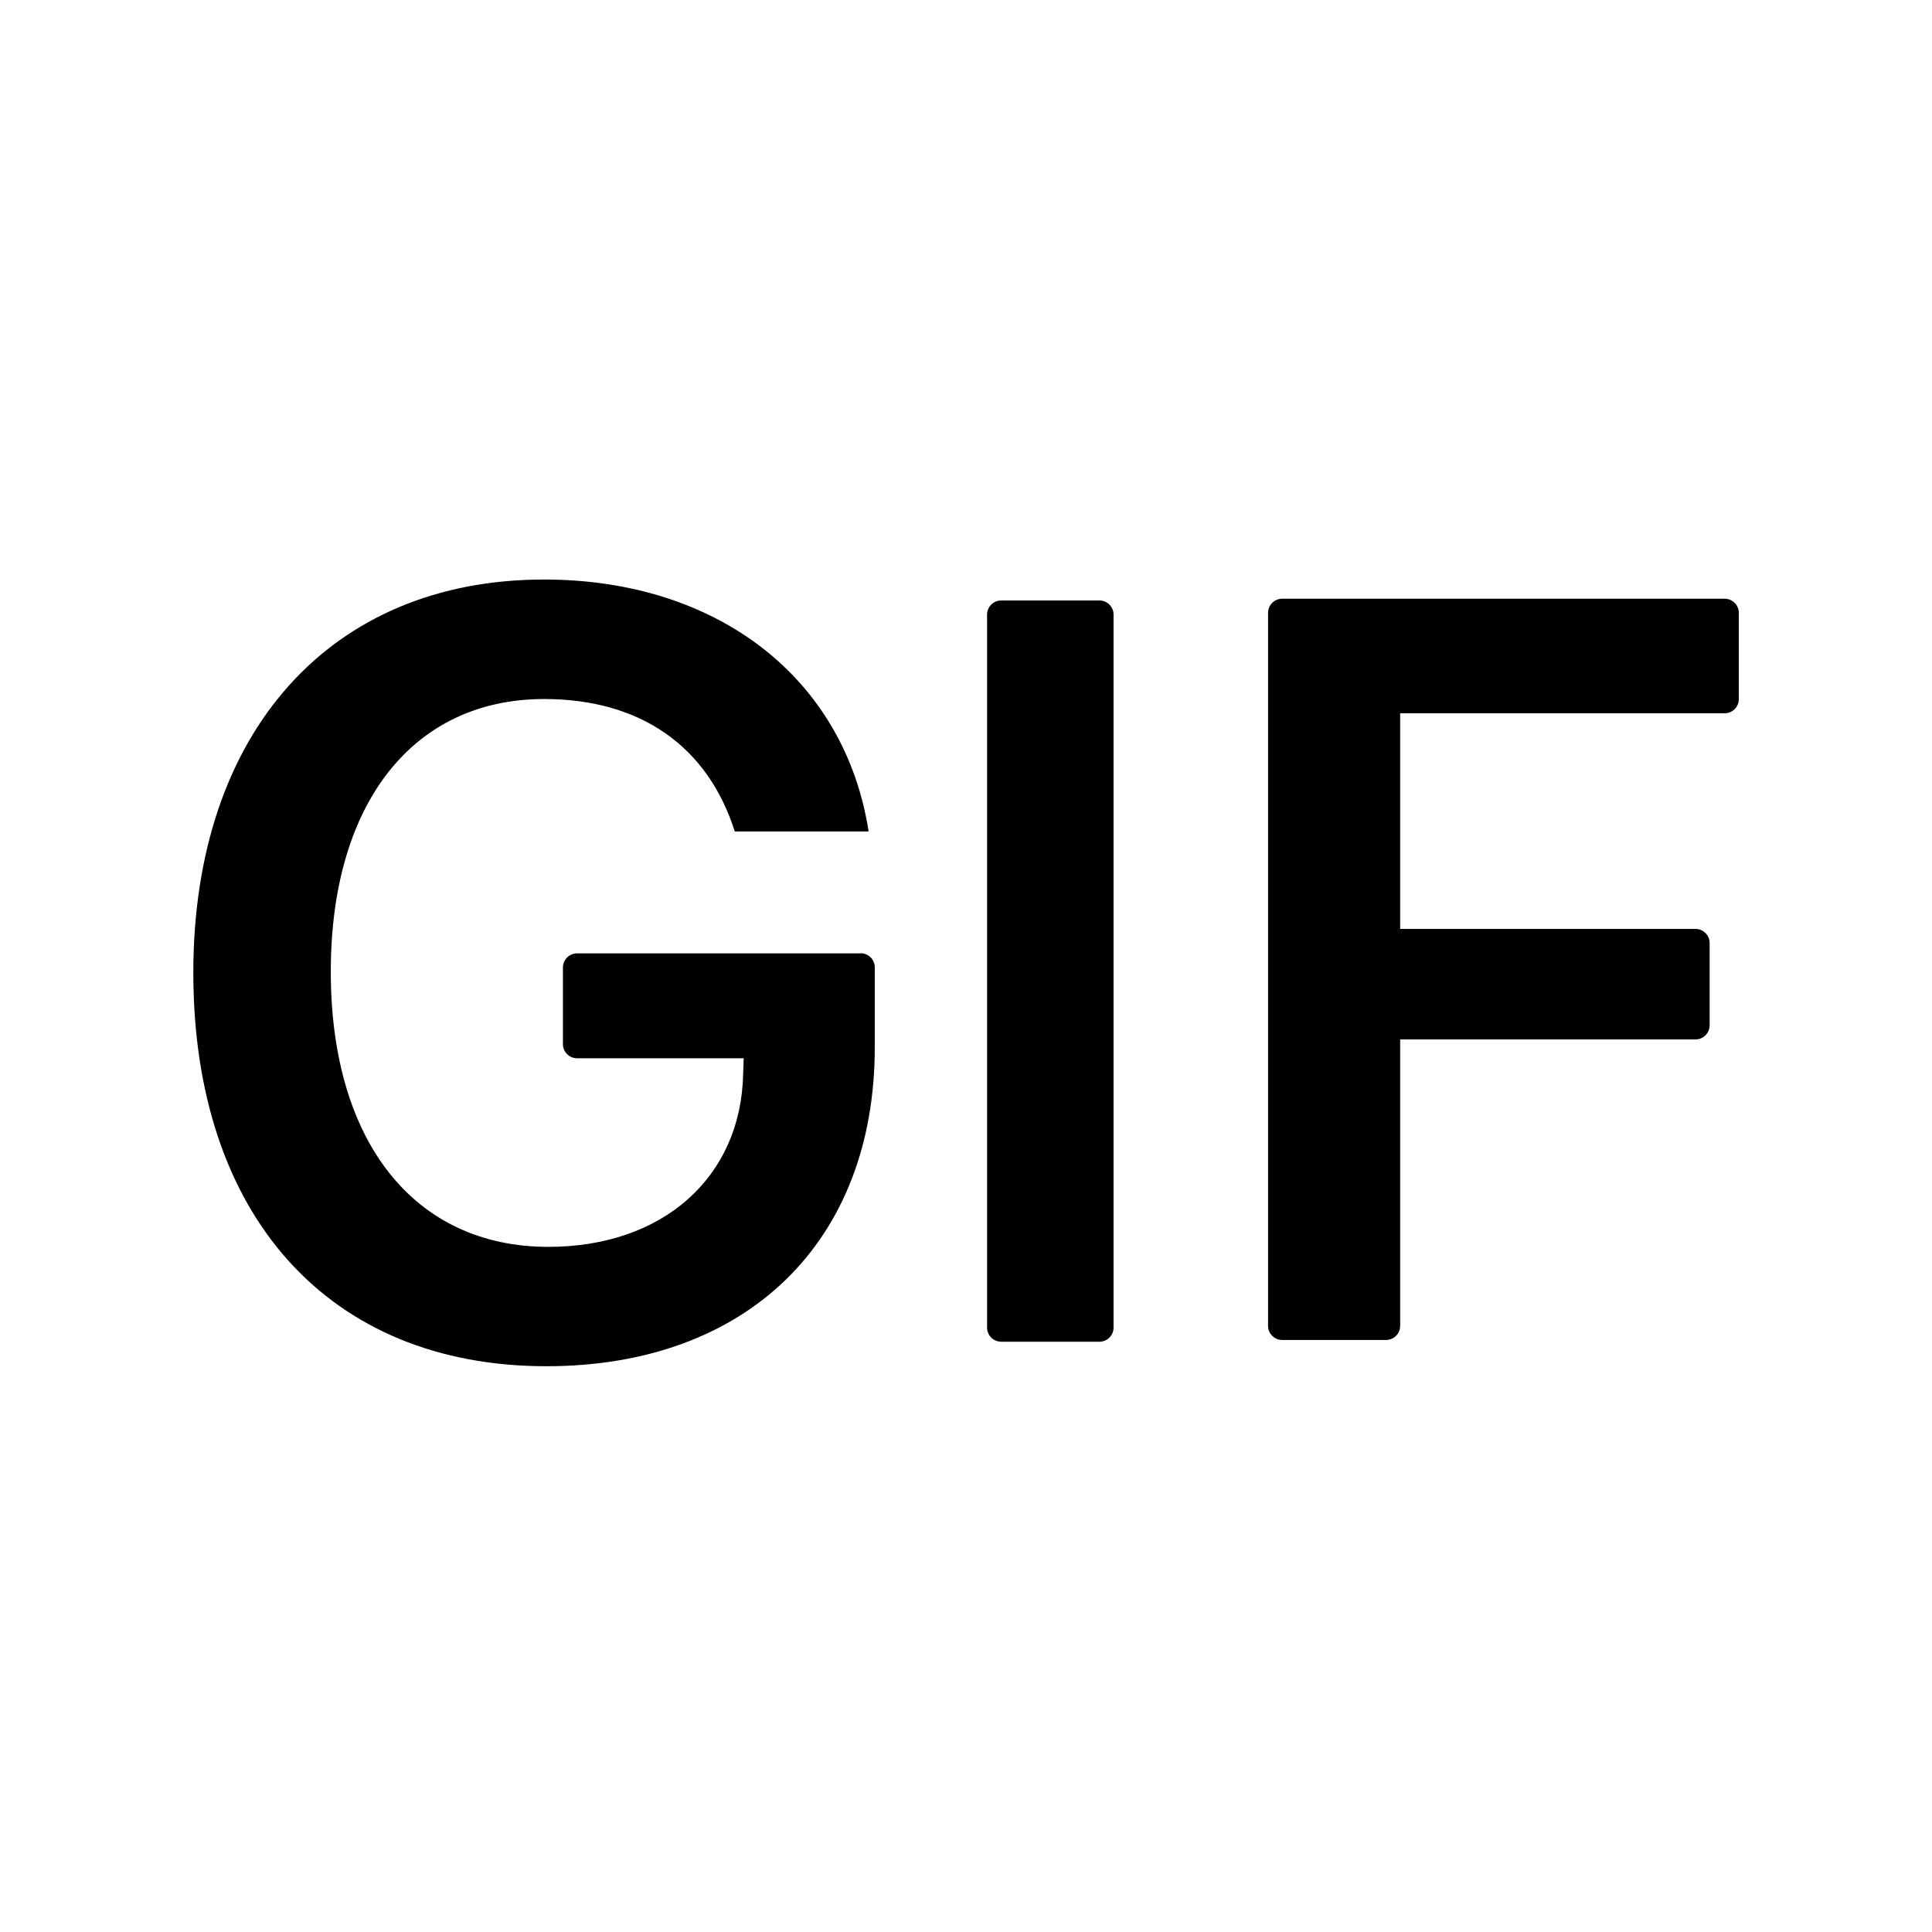 <!-- Generated by IcoMoon.io -->
<svg version="1.1" xmlns="http://www.w3.org/2000/svg" width="32" height="32" viewBox="0 0 32 32">
<title>gif</title>
<path d="M28.567 9.917h-7.331c-0.128 0-0.233 0.105-0.233 0.233v11.811c0 0.128 0.105 0.233 0.233 0.233h1.722c0.128 0 0.233-0.105 0.233-0.233v-4.745h4.893c0.128 0 0.233-0.105 0.233-0.233v-1.364c0-0.128-0.105-0.233-0.233-0.233h-4.893v-3.572h5.376c0.128 0 0.233-0.105 0.233-0.233v-1.431c0-0.128-0.105-0.233-0.233-0.233zM18.211 9.946h-1.629c-0.128 0-0.233 0.105-0.233 0.233v11.811c0 0.128 0.105 0.233 0.233 0.233h1.629c0.128 0 0.233-0.105 0.233-0.233v-11.811c0-0.128-0.105-0.233-0.233-0.233zM14.255 15.791h-4.698c-0.128 0-0.233 0.105-0.233 0.233v1.271c0 0.128 0.105 0.233 0.233 0.233h2.761l-0.009 0.259c-0.035 1.711-1.327 2.865-3.226 2.865-2.217 0-3.604-1.737-3.604-4.559 0-2.787 1.361-4.515 3.535-4.515 1.594 0 2.708 0.783 3.156 2.193h2.217c-0.396-2.537-2.502-4.172-5.373-4.172-3.543-0.003-5.812 2.534-5.812 6.511 0 4.023 2.243 6.519 5.847 6.519 3.319 0 5.44-2.057 5.44-5.283v-1.324c0-0.128-0.105-0.233-0.233-0.233z"></path>
</svg>

